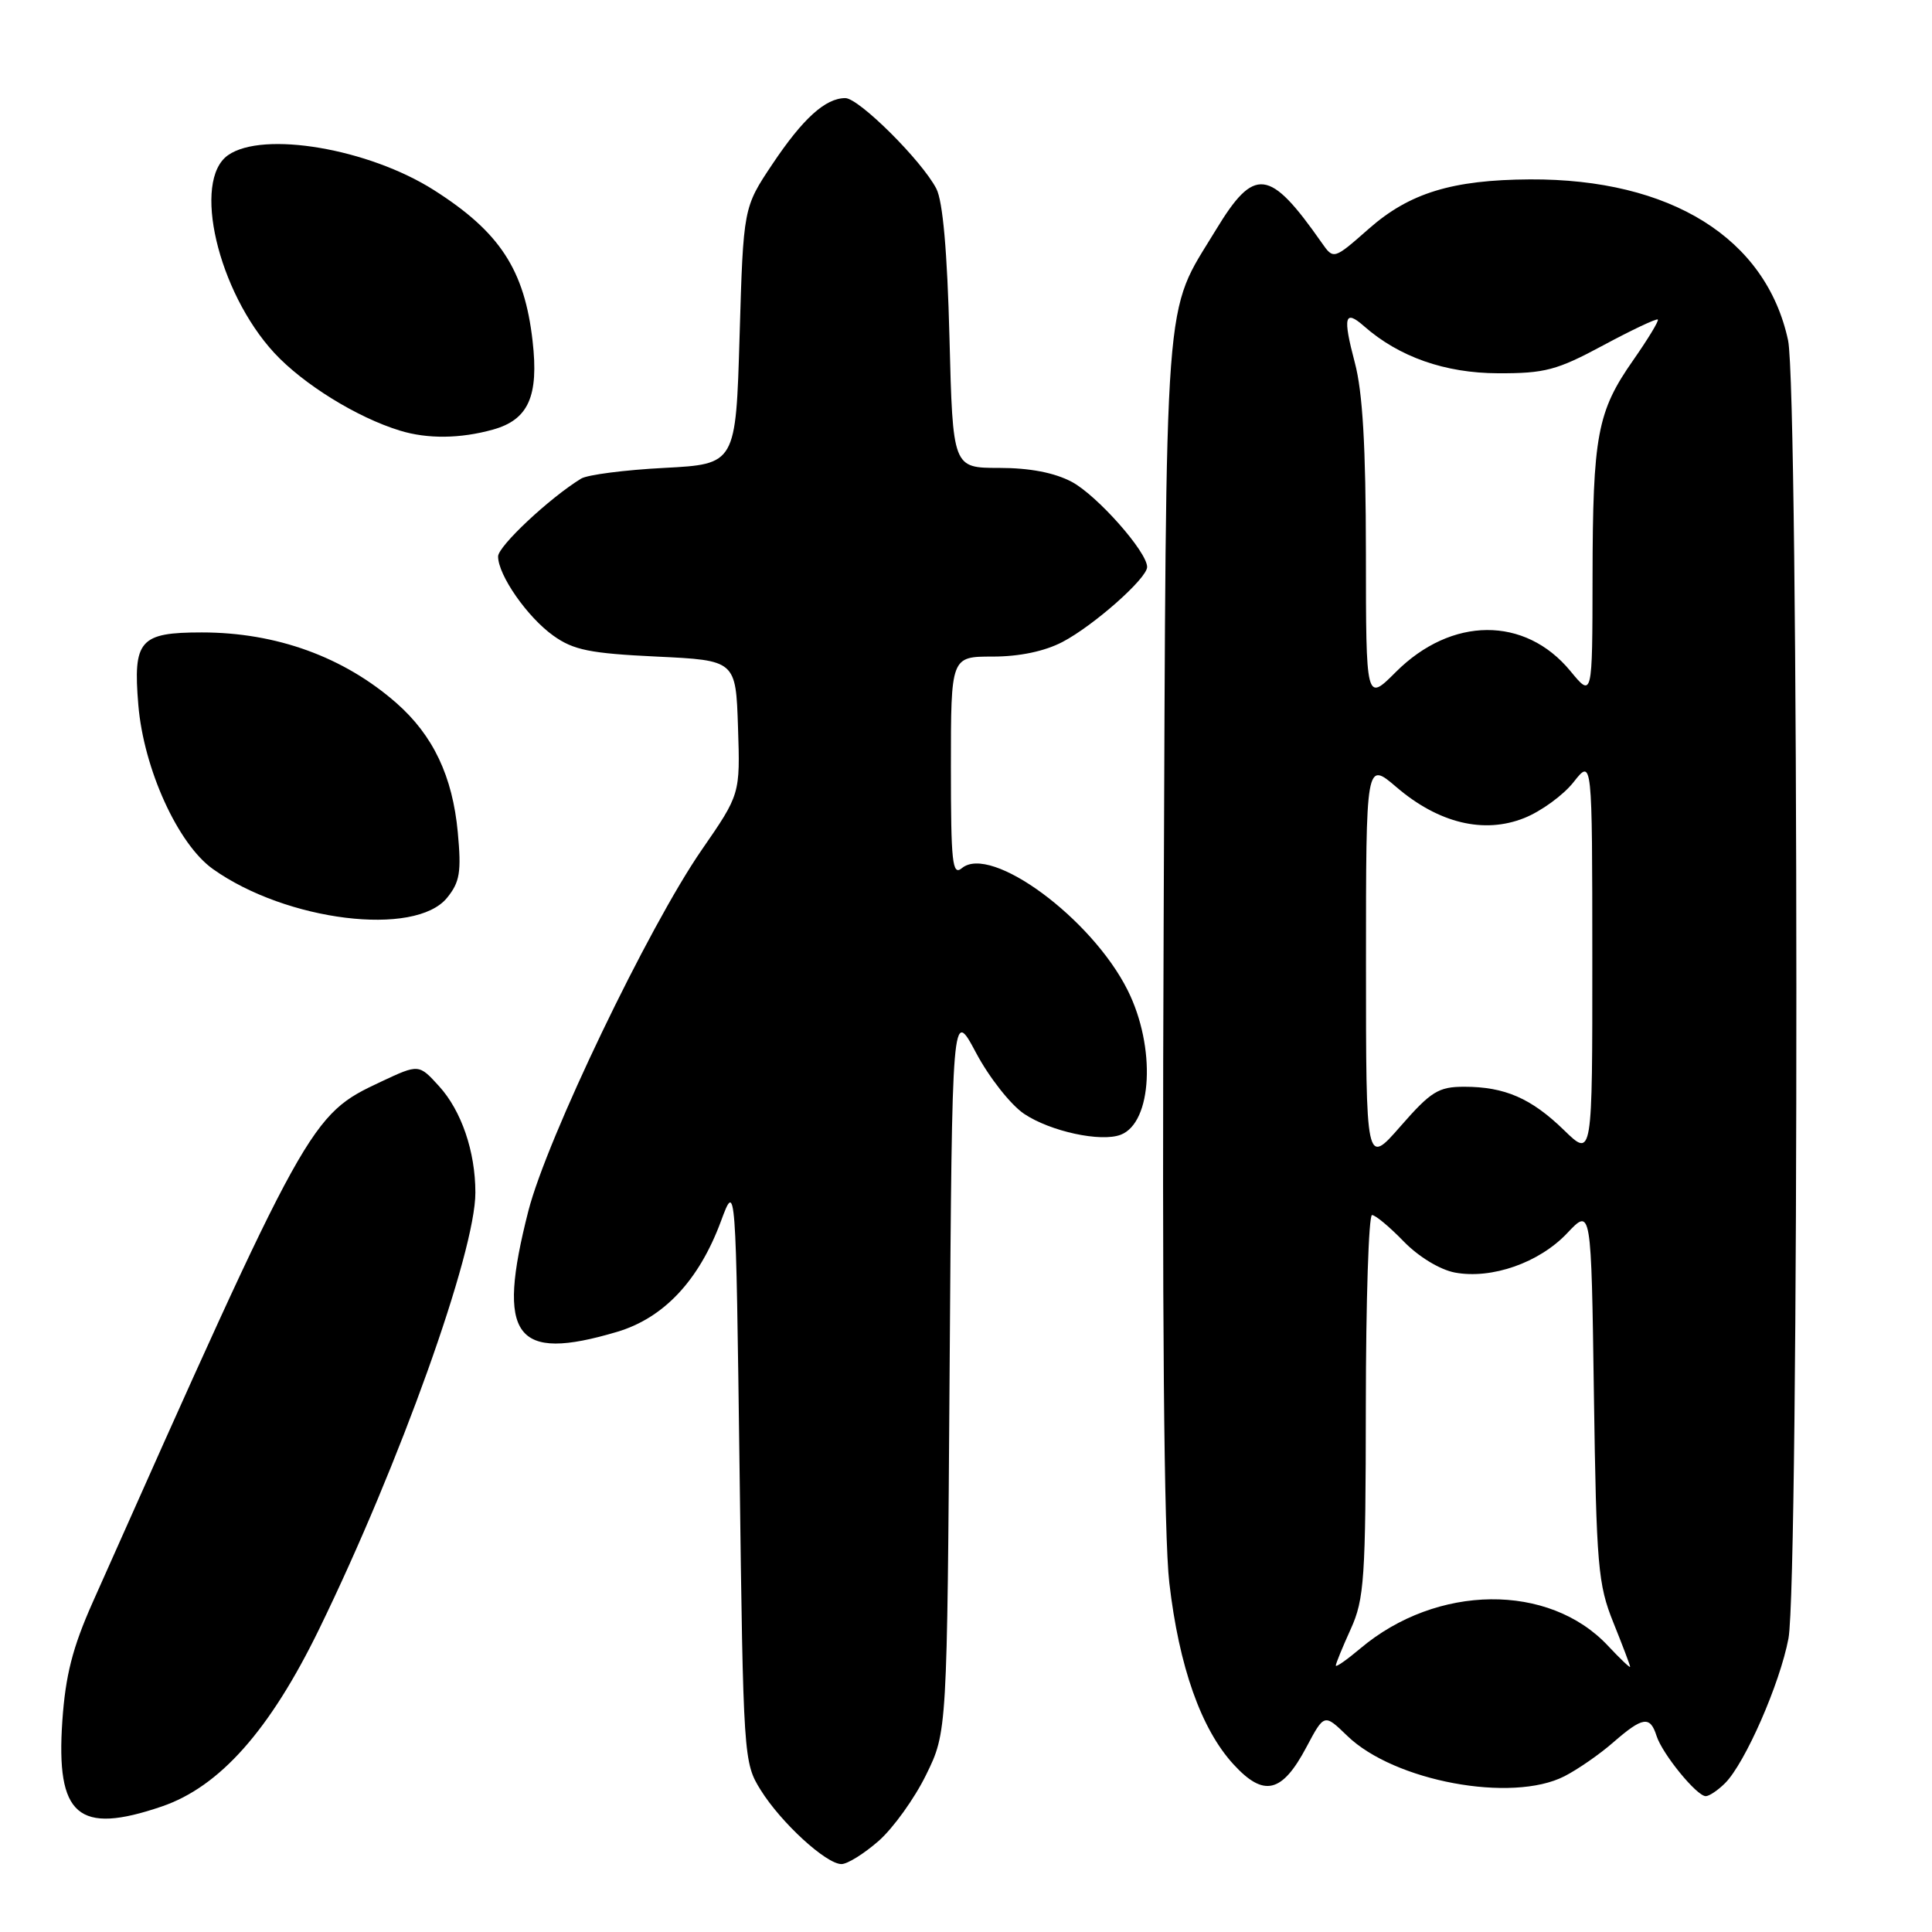 <?xml version="1.0" encoding="UTF-8" standalone="no"?>
<!DOCTYPE svg PUBLIC "-//W3C//DTD SVG 1.1//EN" "http://www.w3.org/Graphics/SVG/1.1/DTD/svg11.dtd" >
<svg xmlns="http://www.w3.org/2000/svg" xmlns:xlink="http://www.w3.org/1999/xlink" version="1.1" viewBox="0 0 256 256">
 <g >
 <path fill="currentColor"
d=" M 116.43 243.93 C 118.35 242.24 121.18 238.31 122.71 235.18 C 125.50 229.50 125.50 229.50 125.83 181.53 C 126.16 133.55 126.16 133.55 129.33 139.50 C 131.07 142.78 133.94 146.41 135.70 147.59 C 139.18 149.92 145.87 151.37 148.50 150.36 C 152.69 148.75 153.18 138.75 149.43 131.23 C 144.68 121.70 131.31 111.84 127.46 115.03 C 126.19 116.09 126.00 114.33 126.00 101.62 C 126.00 87.00 126.00 87.00 131.54 87.00 C 135.08 87.00 138.42 86.30 140.79 85.06 C 144.93 82.89 152.00 76.63 152.00 75.13 C 152.00 73.12 145.37 65.64 142.02 63.85 C 139.71 62.63 136.45 62.00 132.39 62.00 C 126.25 62.00 126.25 62.00 125.81 44.75 C 125.52 33.33 124.93 26.66 124.07 25.00 C 122.14 21.28 113.81 13.00 112.01 13.00 C 109.38 13.00 106.40 15.69 102.36 21.73 C 98.50 27.50 98.50 27.50 98.00 44.50 C 97.50 61.50 97.50 61.50 88.00 62.00 C 82.78 62.27 77.83 62.91 77.00 63.42 C 72.82 65.98 66.00 72.37 66.00 73.73 C 66.00 76.21 69.88 81.78 73.32 84.23 C 75.99 86.14 78.18 86.58 87.00 87.00 C 97.50 87.50 97.50 87.50 97.79 96.37 C 98.08 105.24 98.08 105.24 92.97 112.63 C 85.93 122.82 72.46 150.88 70.01 160.46 C 65.74 177.17 68.19 180.51 81.76 176.48 C 87.95 174.64 92.61 169.68 95.52 161.84 C 97.50 156.50 97.50 156.50 98.00 195.00 C 98.49 232.95 98.53 233.55 100.79 237.18 C 103.49 241.52 109.47 247.00 111.50 247.00 C 112.29 247.00 114.50 245.62 116.43 243.93 Z  M 21.43 239.37 C 29.12 236.75 35.76 229.27 42.30 215.84 C 52.94 194.01 63.01 165.89 62.99 158.02 C 62.99 152.58 61.14 147.19 58.19 143.94 C 55.50 140.98 55.50 140.98 50.49 143.33 C 41.06 147.76 40.88 148.09 12.28 212.32 C 9.61 218.32 8.68 221.98 8.26 228.03 C 7.40 240.62 10.34 243.15 21.43 239.37 Z  M 228.59 236.27 C 231.24 233.61 235.84 223.12 236.98 217.11 C 238.41 209.55 238.36 51.80 236.93 45.10 C 234.02 31.56 221.38 23.68 202.73 23.77 C 192.44 23.83 186.78 25.56 181.39 30.30 C 176.71 34.42 176.71 34.42 175.11 32.13 C 168.20 22.27 166.22 22.03 161.10 30.48 C 154.13 41.98 154.55 36.36 154.19 122.50 C 153.97 173.90 154.23 203.65 154.94 209.73 C 156.23 220.85 159.15 229.10 163.44 233.78 C 167.46 238.17 169.87 237.61 173.11 231.50 C 175.47 227.06 175.47 227.06 178.51 230.00 C 184.72 236.03 200.33 238.93 207.30 235.36 C 209.06 234.46 211.98 232.44 213.78 230.86 C 217.68 227.47 218.65 227.33 219.50 230.01 C 220.26 232.40 224.83 238.00 226.02 238.00 C 226.48 238.00 227.64 237.22 228.59 236.27 Z  M 59.24 118.96 C 60.93 116.88 61.15 115.55 60.66 110.29 C 59.97 102.86 57.39 97.43 52.53 93.16 C 45.57 87.05 36.62 83.80 26.74 83.80 C 18.51 83.80 17.61 84.83 18.33 93.42 C 19.04 101.88 23.57 111.85 28.21 115.15 C 37.93 122.07 55.01 124.17 59.24 118.96 Z  M 65.30 56.93 C 70.02 55.62 71.41 52.52 70.57 45.18 C 69.50 35.74 66.23 30.74 57.50 25.19 C 48.85 19.69 34.86 17.31 30.22 20.56 C 25.42 23.92 28.86 38.64 36.34 46.76 C 40.17 50.90 47.30 55.32 53.00 57.06 C 56.65 58.18 60.98 58.13 65.30 56.93 Z  M 177.00 220.70 C 177.00 220.43 177.89 218.26 178.98 215.86 C 180.78 211.89 180.96 209.24 180.98 186.25 C 180.99 172.36 181.36 161.00 181.80 161.00 C 182.25 161.00 184.13 162.57 185.99 164.49 C 187.97 166.53 190.79 168.24 192.78 168.62 C 197.66 169.53 203.96 167.32 207.66 163.40 C 210.85 160.02 210.85 160.02 211.20 184.76 C 211.53 207.53 211.74 209.94 213.78 215.00 C 215.00 218.03 216.00 220.66 216.00 220.86 C 216.00 221.05 214.69 219.81 213.08 218.09 C 205.27 209.72 190.39 209.88 180.25 218.43 C 178.46 219.94 177.00 220.96 177.00 220.70 Z  M 181.00 127.65 C 181.00 100.84 181.00 100.84 185.06 104.32 C 190.63 109.08 196.64 110.53 201.98 108.39 C 204.21 107.50 207.15 105.36 208.51 103.63 C 210.98 100.50 210.98 100.50 210.99 126.95 C 211.00 153.41 211.00 153.41 207.25 149.76 C 202.89 145.52 199.39 144.00 194.01 144.00 C 190.61 144.00 189.61 144.62 185.58 149.23 C 181.00 154.47 181.00 154.47 181.00 127.65 Z  M 180.99 73.25 C 180.98 59.19 180.56 51.93 179.52 48.05 C 177.91 41.96 178.16 40.95 180.74 43.22 C 185.38 47.30 191.48 49.44 198.50 49.46 C 204.70 49.48 206.30 49.06 212.43 45.76 C 216.25 43.71 219.50 42.17 219.67 42.34 C 219.84 42.50 218.36 44.93 216.40 47.74 C 211.64 54.54 211.05 57.69 211.02 76.48 C 211.00 92.46 211.00 92.46 208.08 88.91 C 202.07 81.62 192.32 81.68 184.95 89.05 C 181.00 93.00 181.00 93.00 180.99 73.25 Z "/>
</g>
</svg>